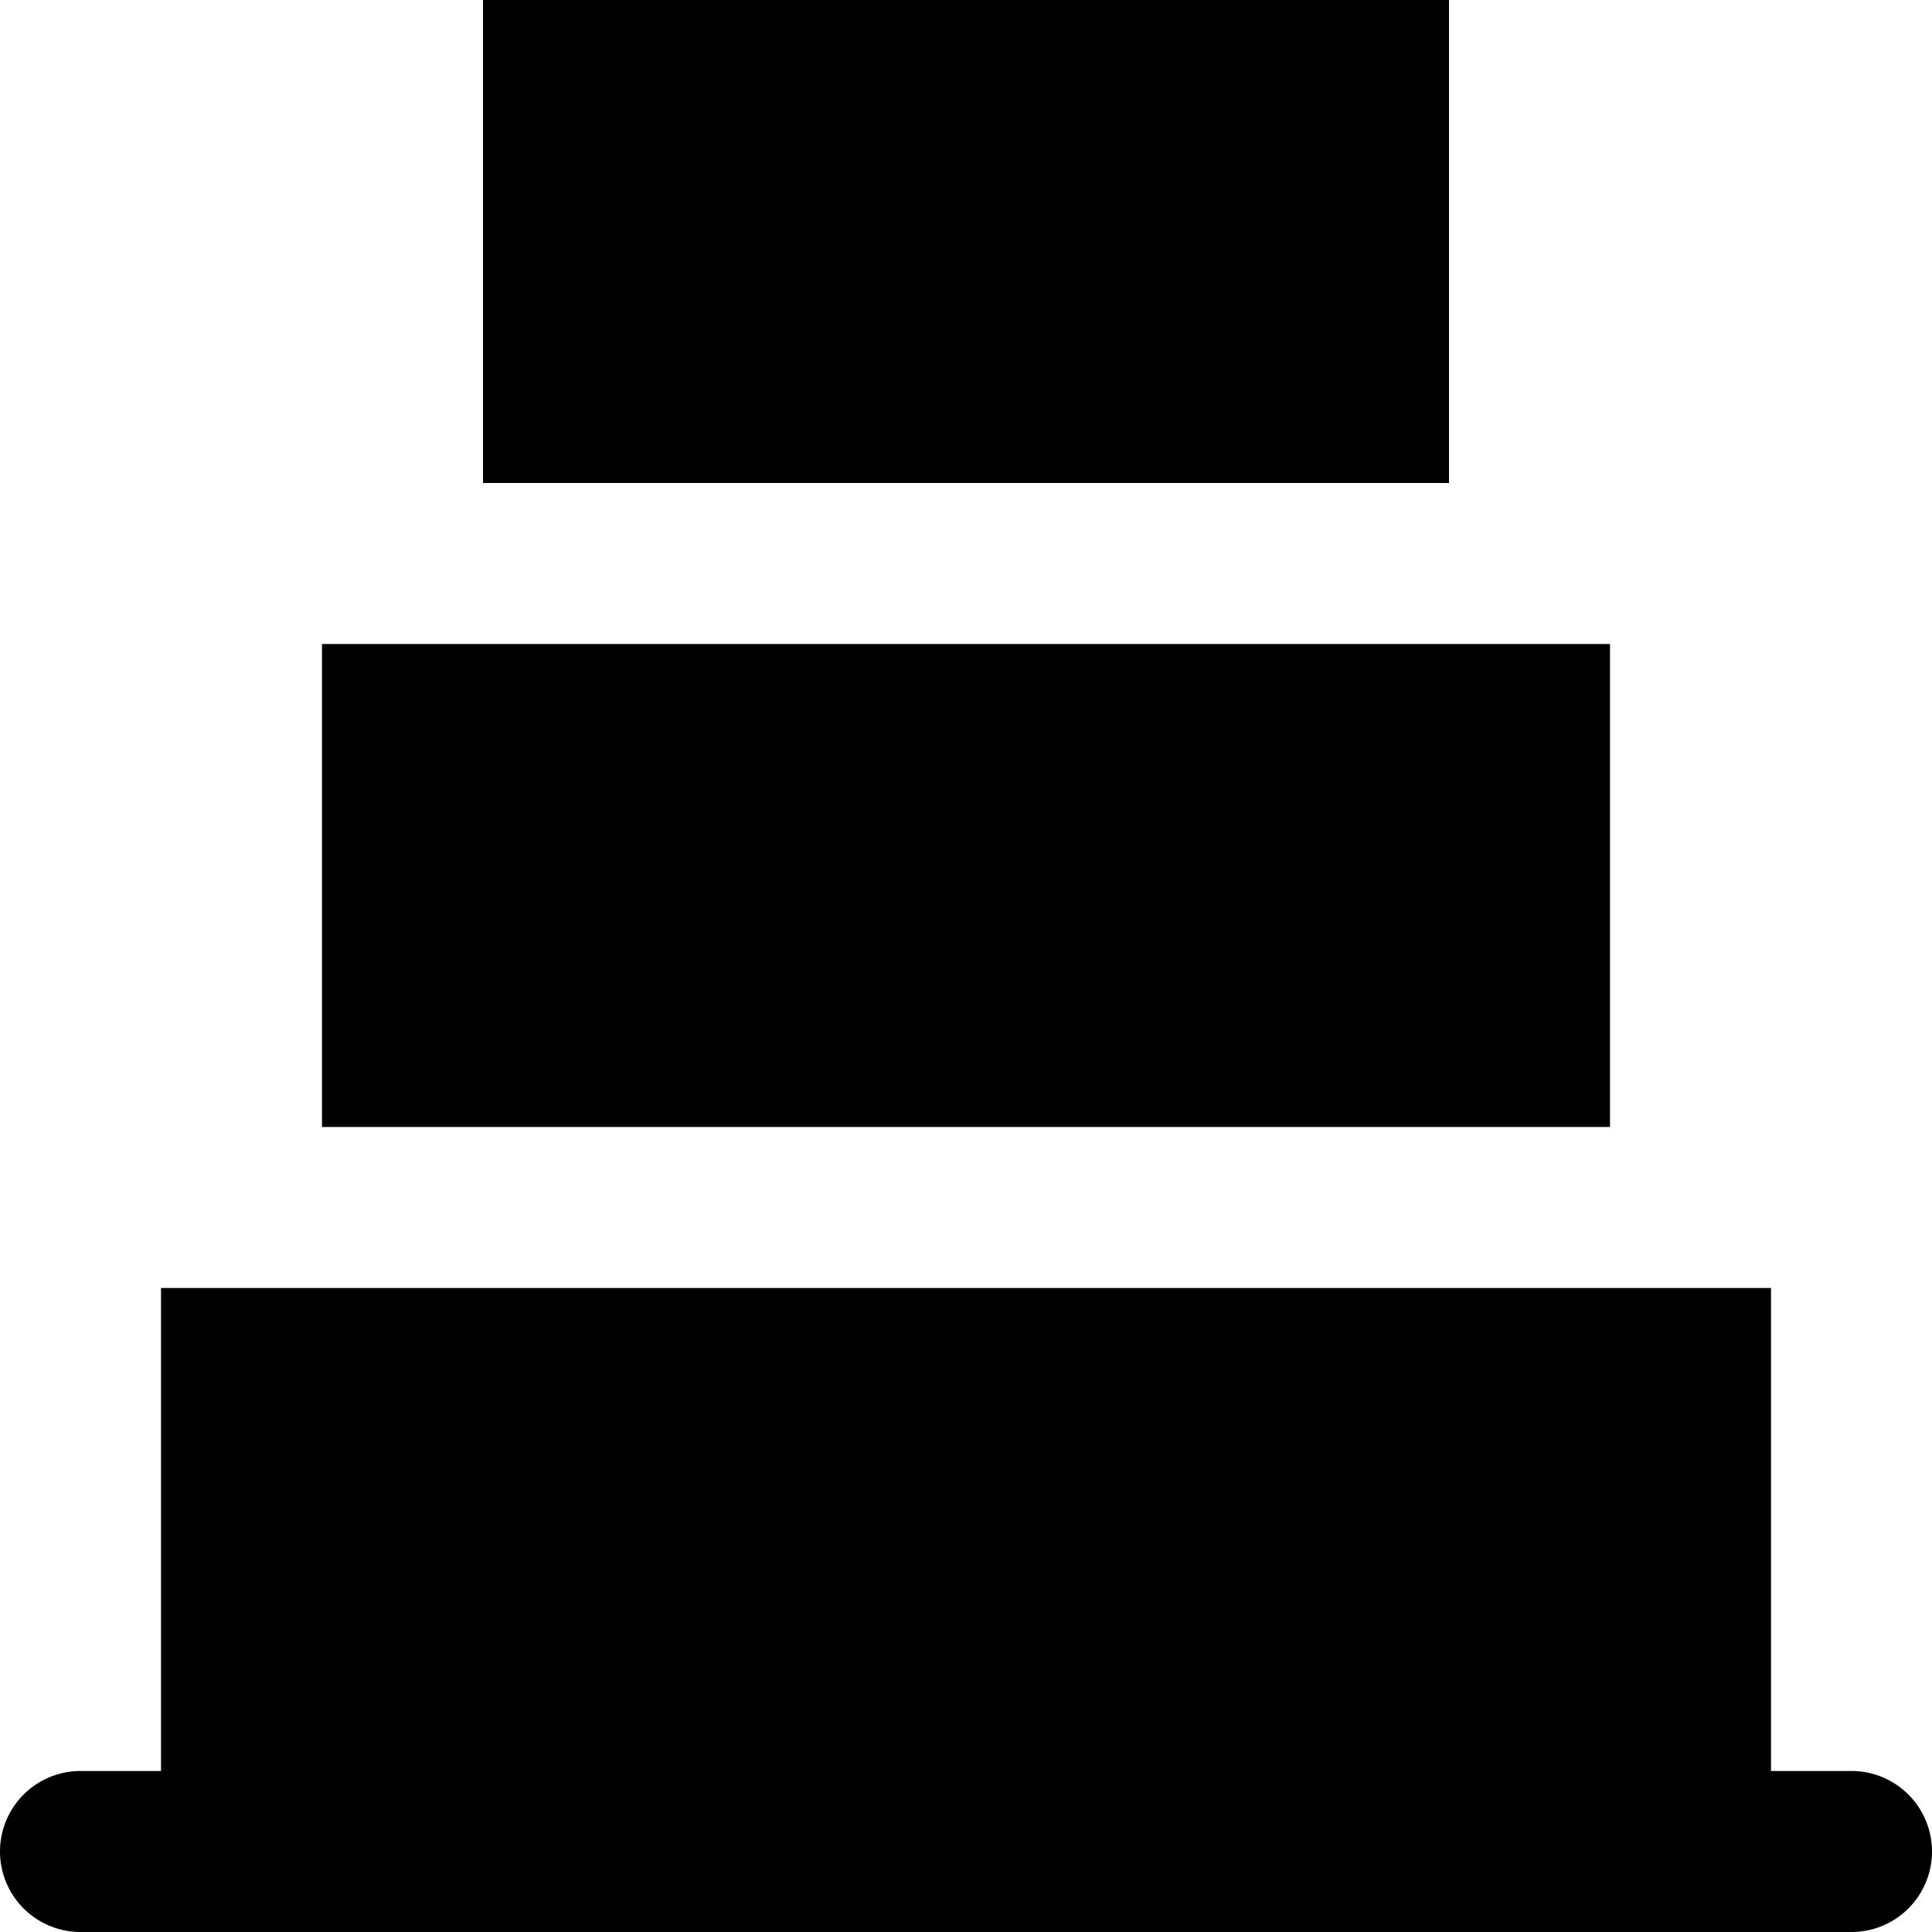 <svg xmlns="http://www.w3.org/2000/svg" viewBox="0 0 24 24"><title>wedding-cake</title><g id="wedding-cake"><path d="M23,22H22V16H2v6H1a1,1,0,0,0,0,2H23a1,1,0,0,0,0-2ZM20,8H4v6H20ZM18,0H6V6H18Z"/></g></svg>